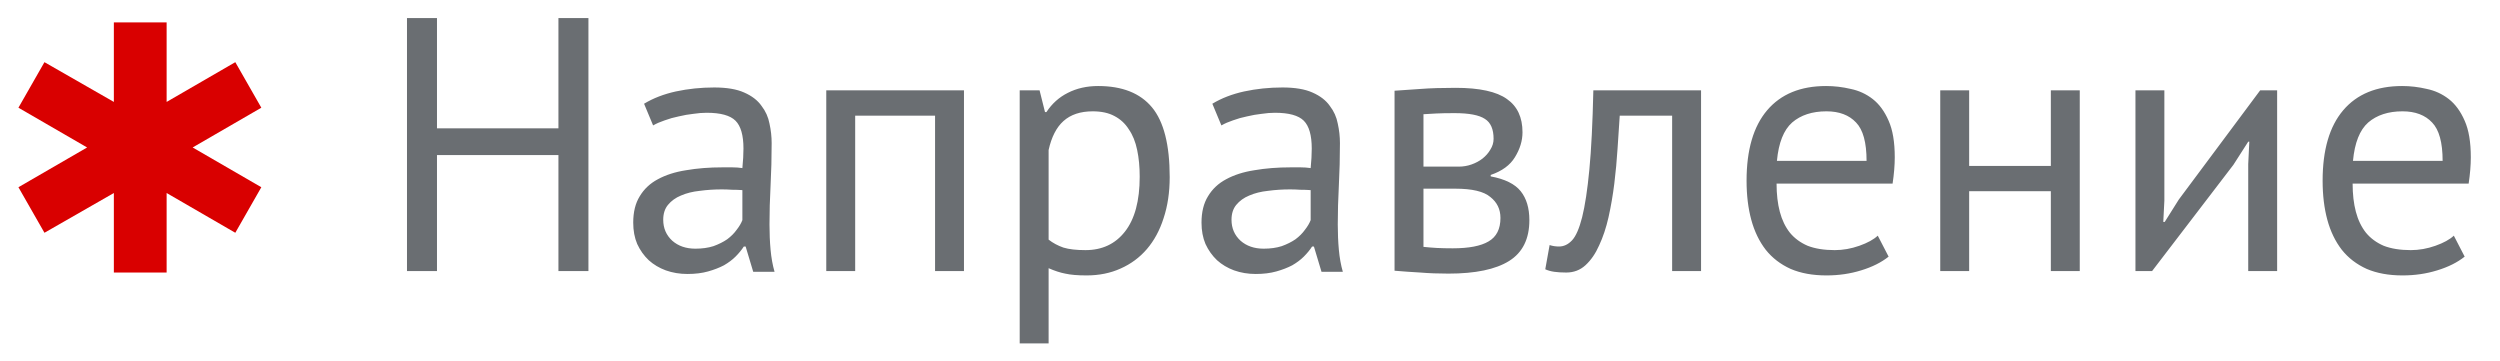 <svg width="83" height="12" viewBox="0 0 83 12" fill="none" xmlns="http://www.w3.org/2000/svg">
<path d="M3.78 9.048V6.408L1.476 7.728L0.612 6.216L2.892 4.896L0.612 3.576L1.476 2.064L3.78 3.384V0.744H5.532V3.384L7.812 2.064L8.676 3.576L6.396 4.896L8.676 6.216L7.812 7.728L5.532 6.408V9.048H3.78Z" fill="#D90000"/>
<path d="M18.54 5.148H14.508V9H13.512V0.6H14.508V4.26H18.54V0.6H19.536V9H18.54V5.148ZM21.383 3.444C21.687 3.26 22.039 3.124 22.439 3.036C22.847 2.948 23.271 2.904 23.711 2.904C24.127 2.904 24.459 2.96 24.707 3.072C24.963 3.184 25.155 3.332 25.283 3.516C25.419 3.692 25.507 3.888 25.547 4.104C25.595 4.32 25.619 4.536 25.619 4.752C25.619 5.232 25.607 5.7 25.583 6.156C25.559 6.612 25.547 7.044 25.547 7.452C25.547 7.748 25.559 8.028 25.583 8.292C25.607 8.556 25.651 8.8 25.715 9.024H25.007L24.755 8.184H24.695C24.623 8.296 24.531 8.408 24.419 8.52C24.315 8.624 24.187 8.72 24.035 8.808C23.883 8.888 23.707 8.956 23.507 9.012C23.307 9.068 23.079 9.096 22.823 9.096C22.567 9.096 22.327 9.056 22.103 8.976C21.887 8.896 21.699 8.784 21.539 8.64C21.379 8.488 21.251 8.308 21.155 8.1C21.067 7.892 21.023 7.656 21.023 7.392C21.023 7.04 21.095 6.748 21.239 6.516C21.383 6.276 21.583 6.088 21.839 5.952C22.103 5.808 22.415 5.708 22.775 5.652C23.143 5.588 23.547 5.556 23.987 5.556C24.099 5.556 24.207 5.556 24.311 5.556C24.423 5.556 24.535 5.564 24.647 5.58C24.671 5.34 24.683 5.124 24.683 4.932C24.683 4.492 24.595 4.184 24.419 4.008C24.243 3.832 23.923 3.744 23.459 3.744C23.323 3.744 23.175 3.756 23.015 3.78C22.863 3.796 22.703 3.824 22.535 3.864C22.375 3.896 22.219 3.94 22.067 3.996C21.923 4.044 21.795 4.1 21.683 4.164L21.383 3.444ZM23.087 8.256C23.311 8.256 23.511 8.228 23.687 8.172C23.863 8.108 24.015 8.032 24.143 7.944C24.271 7.848 24.375 7.744 24.455 7.632C24.543 7.52 24.607 7.412 24.647 7.308V6.312C24.535 6.304 24.419 6.3 24.299 6.3C24.187 6.292 24.075 6.288 23.963 6.288C23.715 6.288 23.471 6.304 23.231 6.336C22.999 6.36 22.791 6.412 22.607 6.492C22.431 6.564 22.287 6.668 22.175 6.804C22.071 6.932 22.019 7.096 22.019 7.296C22.019 7.576 22.119 7.808 22.319 7.992C22.519 8.168 22.775 8.256 23.087 8.256ZM31.044 3.84H28.392V9H27.432V3H32.004V9H31.044V3.84ZM33.854 3H34.514L34.694 3.72H34.742C34.926 3.44 35.162 3.228 35.45 3.084C35.746 2.932 36.082 2.856 36.458 2.856C37.258 2.856 37.854 3.092 38.246 3.564C38.638 4.036 38.834 4.808 38.834 5.88C38.834 6.384 38.766 6.84 38.63 7.248C38.502 7.648 38.318 7.988 38.078 8.268C37.838 8.548 37.546 8.764 37.202 8.916C36.866 9.068 36.49 9.144 36.074 9.144C35.778 9.144 35.542 9.124 35.366 9.084C35.198 9.052 35.014 8.992 34.814 8.904V11.4H33.854V3ZM36.278 3.696C35.87 3.696 35.546 3.804 35.306 4.02C35.074 4.228 34.91 4.548 34.814 4.98V7.956C34.958 8.068 35.122 8.156 35.306 8.22C35.49 8.276 35.734 8.304 36.038 8.304C36.59 8.304 37.026 8.1 37.346 7.692C37.674 7.276 37.838 6.668 37.838 5.868C37.838 5.54 37.81 5.244 37.754 4.98C37.698 4.708 37.606 4.48 37.478 4.296C37.358 4.104 37.198 3.956 36.998 3.852C36.806 3.748 36.566 3.696 36.278 3.696ZM40.25 3.444C40.554 3.26 40.906 3.124 41.306 3.036C41.714 2.948 42.138 2.904 42.578 2.904C42.994 2.904 43.326 2.96 43.574 3.072C43.83 3.184 44.022 3.332 44.15 3.516C44.286 3.692 44.374 3.888 44.414 4.104C44.462 4.32 44.486 4.536 44.486 4.752C44.486 5.232 44.474 5.7 44.45 6.156C44.426 6.612 44.414 7.044 44.414 7.452C44.414 7.748 44.426 8.028 44.45 8.292C44.474 8.556 44.518 8.8 44.582 9.024H43.874L43.622 8.184H43.562C43.49 8.296 43.398 8.408 43.286 8.52C43.182 8.624 43.054 8.72 42.902 8.808C42.75 8.888 42.574 8.956 42.374 9.012C42.174 9.068 41.946 9.096 41.69 9.096C41.434 9.096 41.194 9.056 40.97 8.976C40.754 8.896 40.566 8.784 40.406 8.64C40.246 8.488 40.118 8.308 40.022 8.1C39.934 7.892 39.89 7.656 39.89 7.392C39.89 7.04 39.962 6.748 40.106 6.516C40.25 6.276 40.45 6.088 40.706 5.952C40.97 5.808 41.282 5.708 41.642 5.652C42.01 5.588 42.414 5.556 42.854 5.556C42.966 5.556 43.074 5.556 43.178 5.556C43.29 5.556 43.402 5.564 43.514 5.58C43.538 5.34 43.55 5.124 43.55 4.932C43.55 4.492 43.462 4.184 43.286 4.008C43.11 3.832 42.79 3.744 42.326 3.744C42.19 3.744 42.042 3.756 41.882 3.78C41.73 3.796 41.57 3.824 41.402 3.864C41.242 3.896 41.086 3.94 40.934 3.996C40.79 4.044 40.662 4.1 40.55 4.164L40.25 3.444ZM41.954 8.256C42.178 8.256 42.378 8.228 42.554 8.172C42.73 8.108 42.882 8.032 43.01 7.944C43.138 7.848 43.242 7.744 43.322 7.632C43.41 7.52 43.474 7.412 43.514 7.308V6.312C43.402 6.304 43.286 6.3 43.166 6.3C43.054 6.292 42.942 6.288 42.83 6.288C42.582 6.288 42.338 6.304 42.098 6.336C41.866 6.36 41.658 6.412 41.474 6.492C41.298 6.564 41.154 6.668 41.042 6.804C40.938 6.932 40.886 7.096 40.886 7.296C40.886 7.576 40.986 7.808 41.186 7.992C41.386 8.168 41.642 8.256 41.954 8.256ZM46.299 3.012C46.579 2.996 46.871 2.976 47.175 2.952C47.487 2.928 47.871 2.916 48.327 2.916C49.119 2.916 49.687 3.04 50.031 3.288C50.375 3.528 50.547 3.896 50.547 4.392C50.547 4.672 50.463 4.948 50.295 5.22C50.135 5.484 49.867 5.68 49.491 5.808V5.856C49.963 5.944 50.295 6.108 50.487 6.348C50.679 6.588 50.775 6.908 50.775 7.308C50.775 7.932 50.551 8.384 50.103 8.664C49.655 8.944 48.983 9.084 48.087 9.084C47.751 9.084 47.439 9.072 47.151 9.048C46.863 9.032 46.579 9.012 46.299 8.988V3.012ZM47.259 8.196C47.411 8.212 47.559 8.224 47.703 8.232C47.855 8.24 48.031 8.244 48.231 8.244C48.767 8.244 49.163 8.168 49.419 8.016C49.683 7.864 49.815 7.604 49.815 7.236C49.815 6.948 49.703 6.716 49.479 6.54C49.263 6.356 48.875 6.264 48.315 6.264H47.259V8.196ZM48.435 5.532C48.579 5.532 48.719 5.508 48.855 5.46C48.991 5.412 49.111 5.348 49.215 5.268C49.327 5.18 49.415 5.08 49.479 4.968C49.551 4.856 49.587 4.736 49.587 4.608C49.587 4.288 49.491 4.068 49.299 3.948C49.107 3.82 48.771 3.756 48.291 3.756C48.035 3.756 47.831 3.76 47.679 3.768C47.535 3.776 47.395 3.784 47.259 3.792V5.532H48.435ZM55.515 3.84H53.775C53.751 4.176 53.727 4.54 53.703 4.932C53.679 5.316 53.643 5.704 53.595 6.096C53.547 6.48 53.483 6.852 53.403 7.212C53.323 7.564 53.219 7.876 53.091 8.148C52.971 8.42 52.819 8.64 52.635 8.808C52.459 8.968 52.247 9.048 51.999 9.048C51.847 9.048 51.715 9.04 51.603 9.024C51.491 9.008 51.391 8.98 51.303 8.94L51.447 8.136C51.543 8.168 51.647 8.184 51.759 8.184C51.919 8.184 52.063 8.116 52.191 7.98C52.319 7.844 52.431 7.588 52.527 7.212C52.623 6.828 52.703 6.3 52.767 5.628C52.831 4.956 52.875 4.08 52.899 3H56.475V9H55.515V3.84ZM62.702 8.52C62.462 8.712 62.158 8.864 61.79 8.976C61.43 9.088 61.046 9.144 60.638 9.144C60.182 9.144 59.786 9.072 59.45 8.928C59.114 8.776 58.838 8.564 58.622 8.292C58.406 8.012 58.246 7.68 58.142 7.296C58.038 6.912 57.986 6.48 57.986 6C57.986 4.976 58.214 4.196 58.67 3.66C59.126 3.124 59.778 2.856 60.626 2.856C60.898 2.856 61.17 2.888 61.442 2.952C61.714 3.008 61.958 3.12 62.174 3.288C62.39 3.456 62.566 3.696 62.702 4.008C62.838 4.312 62.906 4.716 62.906 5.22C62.906 5.484 62.882 5.776 62.834 6.096H58.982C58.982 6.448 59.018 6.76 59.09 7.032C59.162 7.304 59.274 7.536 59.426 7.728C59.578 7.912 59.774 8.056 60.014 8.16C60.262 8.256 60.562 8.304 60.914 8.304C61.186 8.304 61.458 8.256 61.73 8.16C62.002 8.064 62.206 7.952 62.342 7.824L62.702 8.52ZM60.638 3.696C60.166 3.696 59.786 3.82 59.498 4.068C59.218 4.316 59.05 4.74 58.994 5.34H61.97C61.97 4.732 61.854 4.308 61.622 4.068C61.39 3.82 61.062 3.696 60.638 3.696ZM68.088 6.348H65.376V9H64.416V3H65.376V5.508H68.088V3H69.048V9H68.088V6.348ZM74.641 5.448L74.677 4.704H74.641L74.149 5.472L71.449 9H70.897V3H71.857V6.66L71.821 7.368H71.869L72.337 6.624L75.037 3H75.601V9H74.641V5.448ZM81.827 8.52C81.587 8.712 81.283 8.864 80.915 8.976C80.555 9.088 80.171 9.144 79.763 9.144C79.307 9.144 78.911 9.072 78.575 8.928C78.239 8.776 77.963 8.564 77.747 8.292C77.531 8.012 77.371 7.68 77.267 7.296C77.163 6.912 77.111 6.48 77.111 6C77.111 4.976 77.339 4.196 77.795 3.66C78.251 3.124 78.903 2.856 79.751 2.856C80.023 2.856 80.295 2.888 80.567 2.952C80.839 3.008 81.083 3.12 81.299 3.288C81.515 3.456 81.691 3.696 81.827 4.008C81.963 4.312 82.031 4.716 82.031 5.22C82.031 5.484 82.007 5.776 81.959 6.096H78.107C78.107 6.448 78.143 6.76 78.215 7.032C78.287 7.304 78.399 7.536 78.551 7.728C78.703 7.912 78.899 8.056 79.139 8.16C79.387 8.256 79.687 8.304 80.039 8.304C80.311 8.304 80.583 8.256 80.855 8.16C81.127 8.064 81.331 7.952 81.467 7.824L81.827 8.52ZM79.763 3.696C79.291 3.696 78.911 3.82 78.623 4.068C78.343 4.316 78.175 4.74 78.119 5.34H81.095C81.095 4.732 80.979 4.308 80.747 4.068C80.515 3.82 80.187 3.696 79.763 3.696Z" fill="#6A6E72"/>
</svg>
